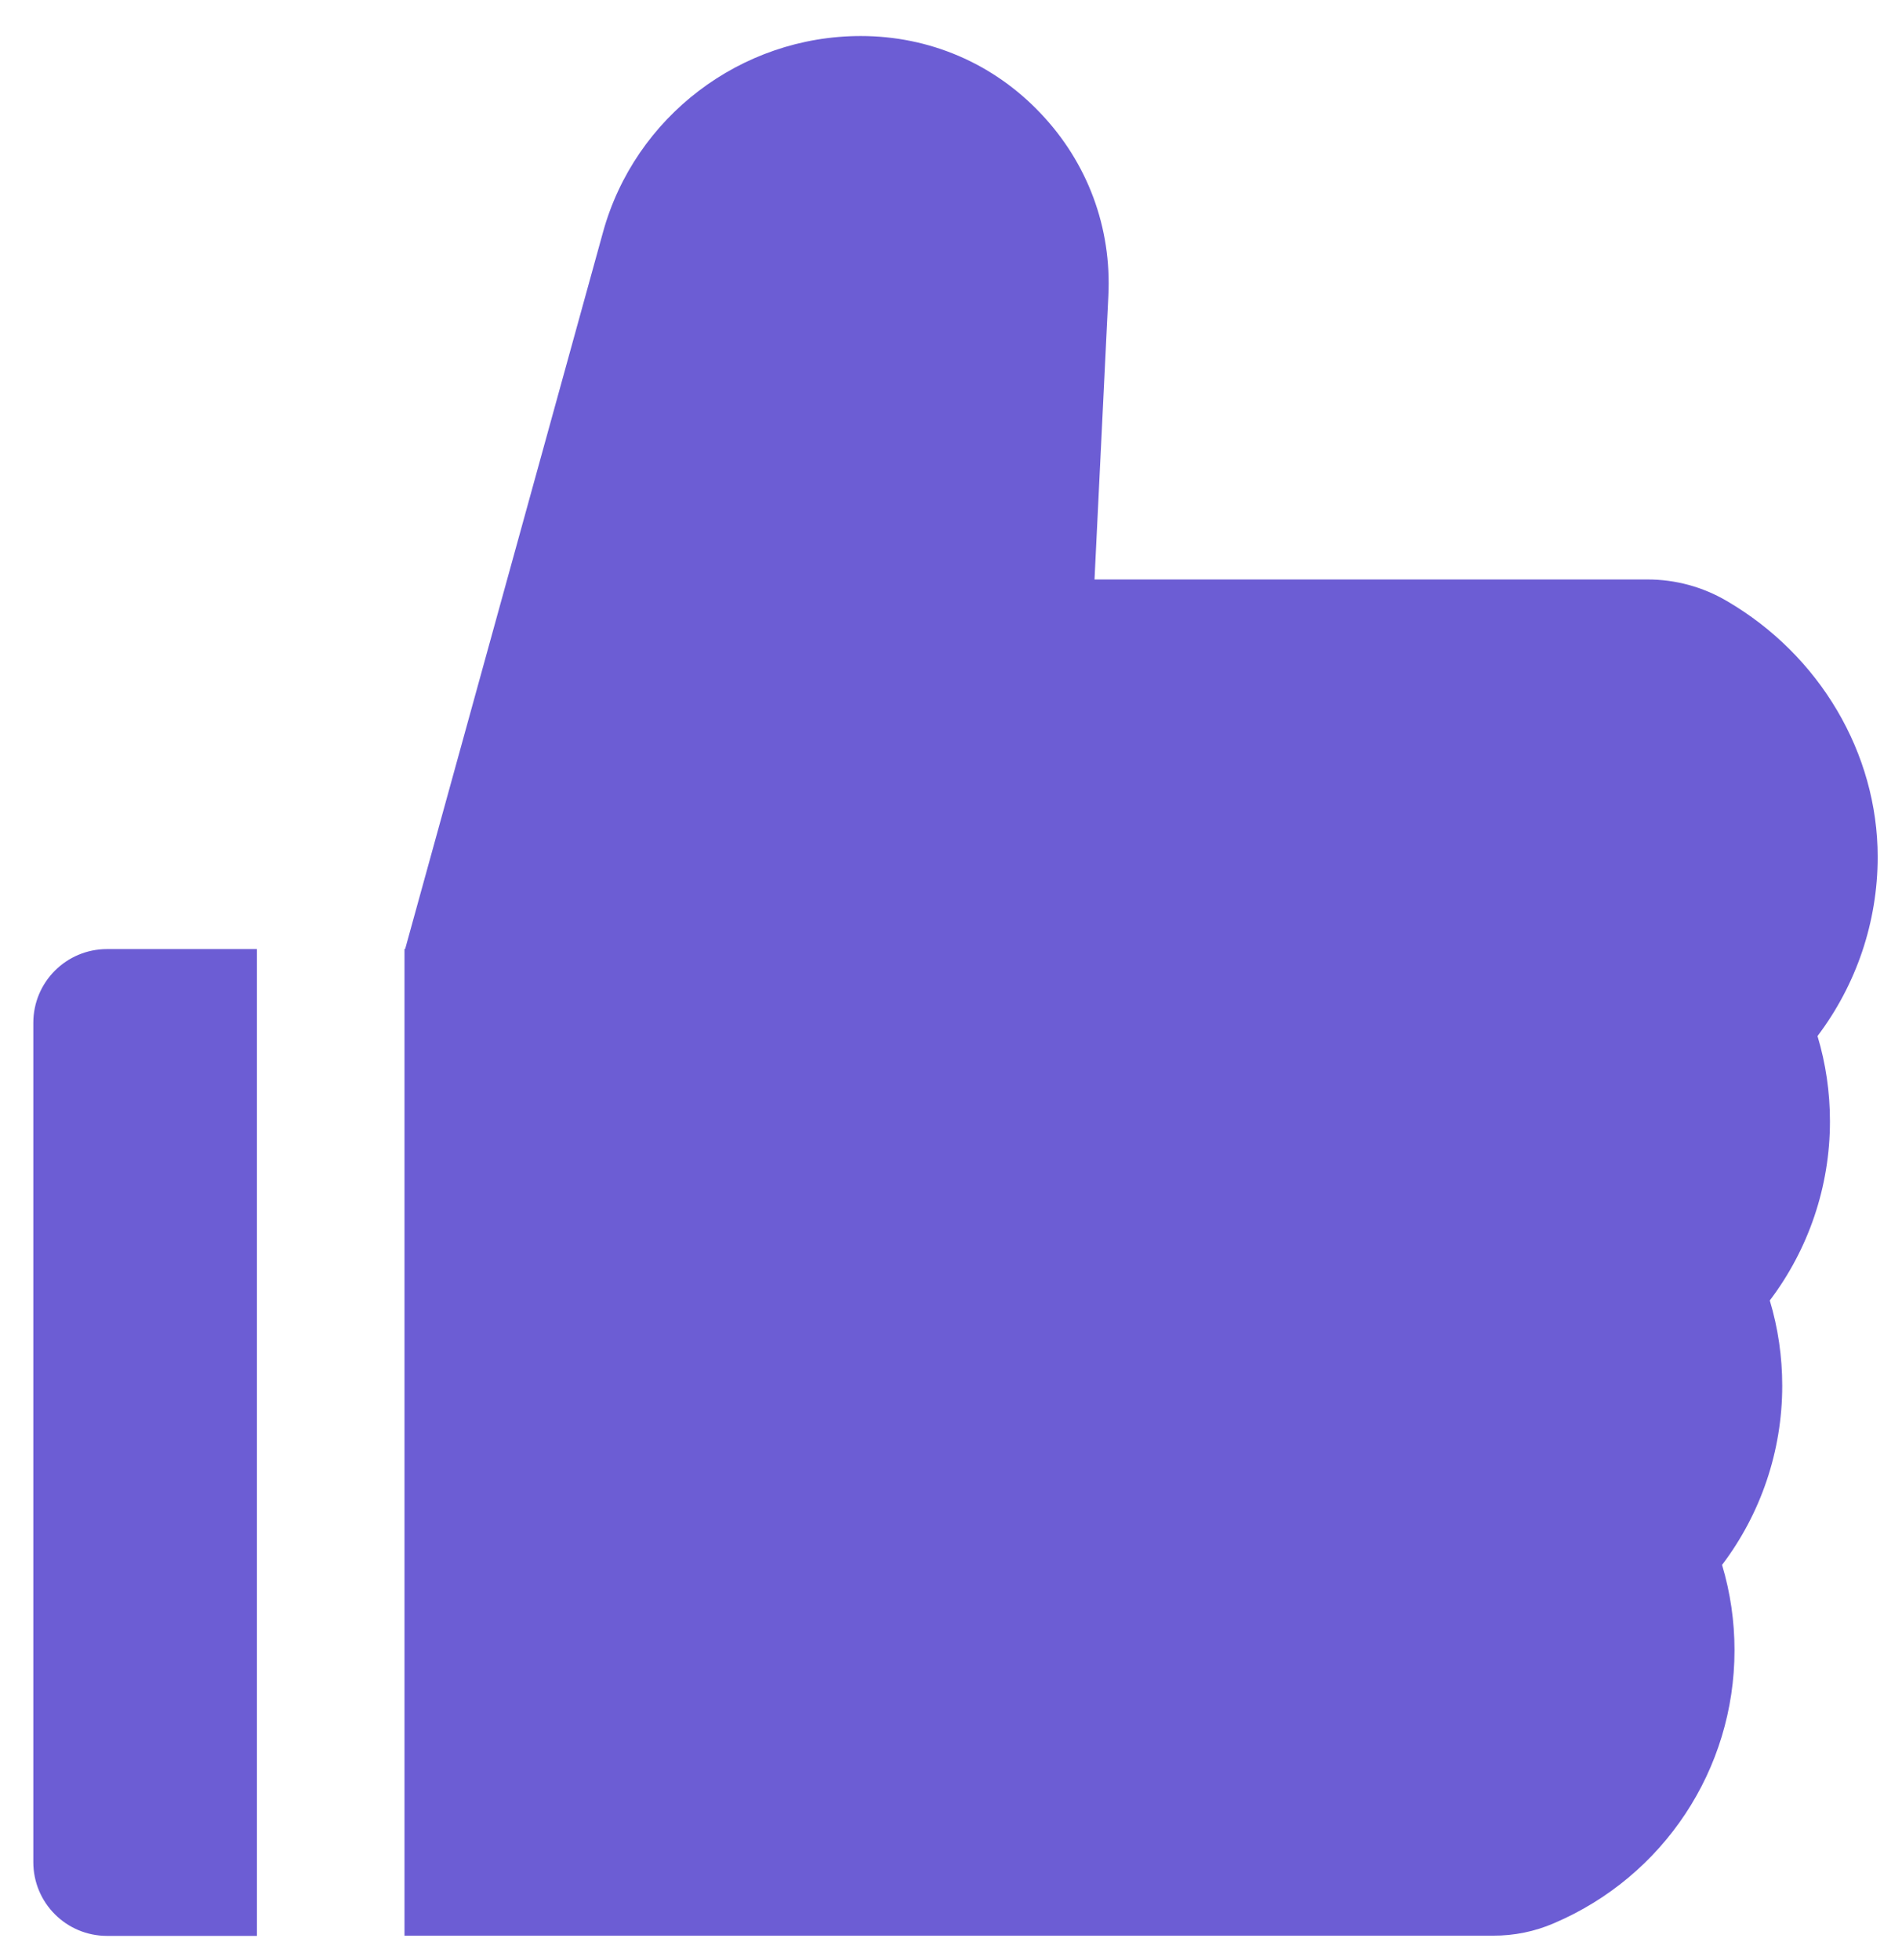 <svg width="33" height="34" viewBox="0 0 33 34" fill="none" xmlns="http://www.w3.org/2000/svg">
<path d="M31.534 17.974C31.678 18.453 31.75 18.95 31.75 19.453C31.75 20.585 31.378 21.674 30.706 22.561C30.85 23.041 30.922 23.538 30.922 24.041C30.922 25.174 30.55 26.262 29.878 27.149C30.022 27.63 30.094 28.125 30.094 28.63C30.094 30.694 28.866 32.553 26.962 33.365C26.628 33.51 26.267 33.583 25.902 33.581L7.018 33.581L7.018 16.462L7.03 16.462L10.462 4.029C11.014 2.025 12.854 0.625 14.934 0.625C16.122 0.625 17.23 1.097 18.05 1.961C18.87 2.821 19.29 3.949 19.23 5.137L18.99 10.053L28.586 10.053C29.07 10.053 29.542 10.181 29.958 10.425C31.574 11.366 32.578 13.069 32.578 14.866C32.578 15.998 32.206 17.085 31.534 17.974ZM0.578 32.305L0.578 17.745C0.578 17.037 1.15 16.465 1.858 16.465L4.458 16.465L4.458 33.585L1.858 33.585C1.15 33.585 0.578 33.013 0.578 32.305Z" fill="#6C5DD4"/>
</svg>
